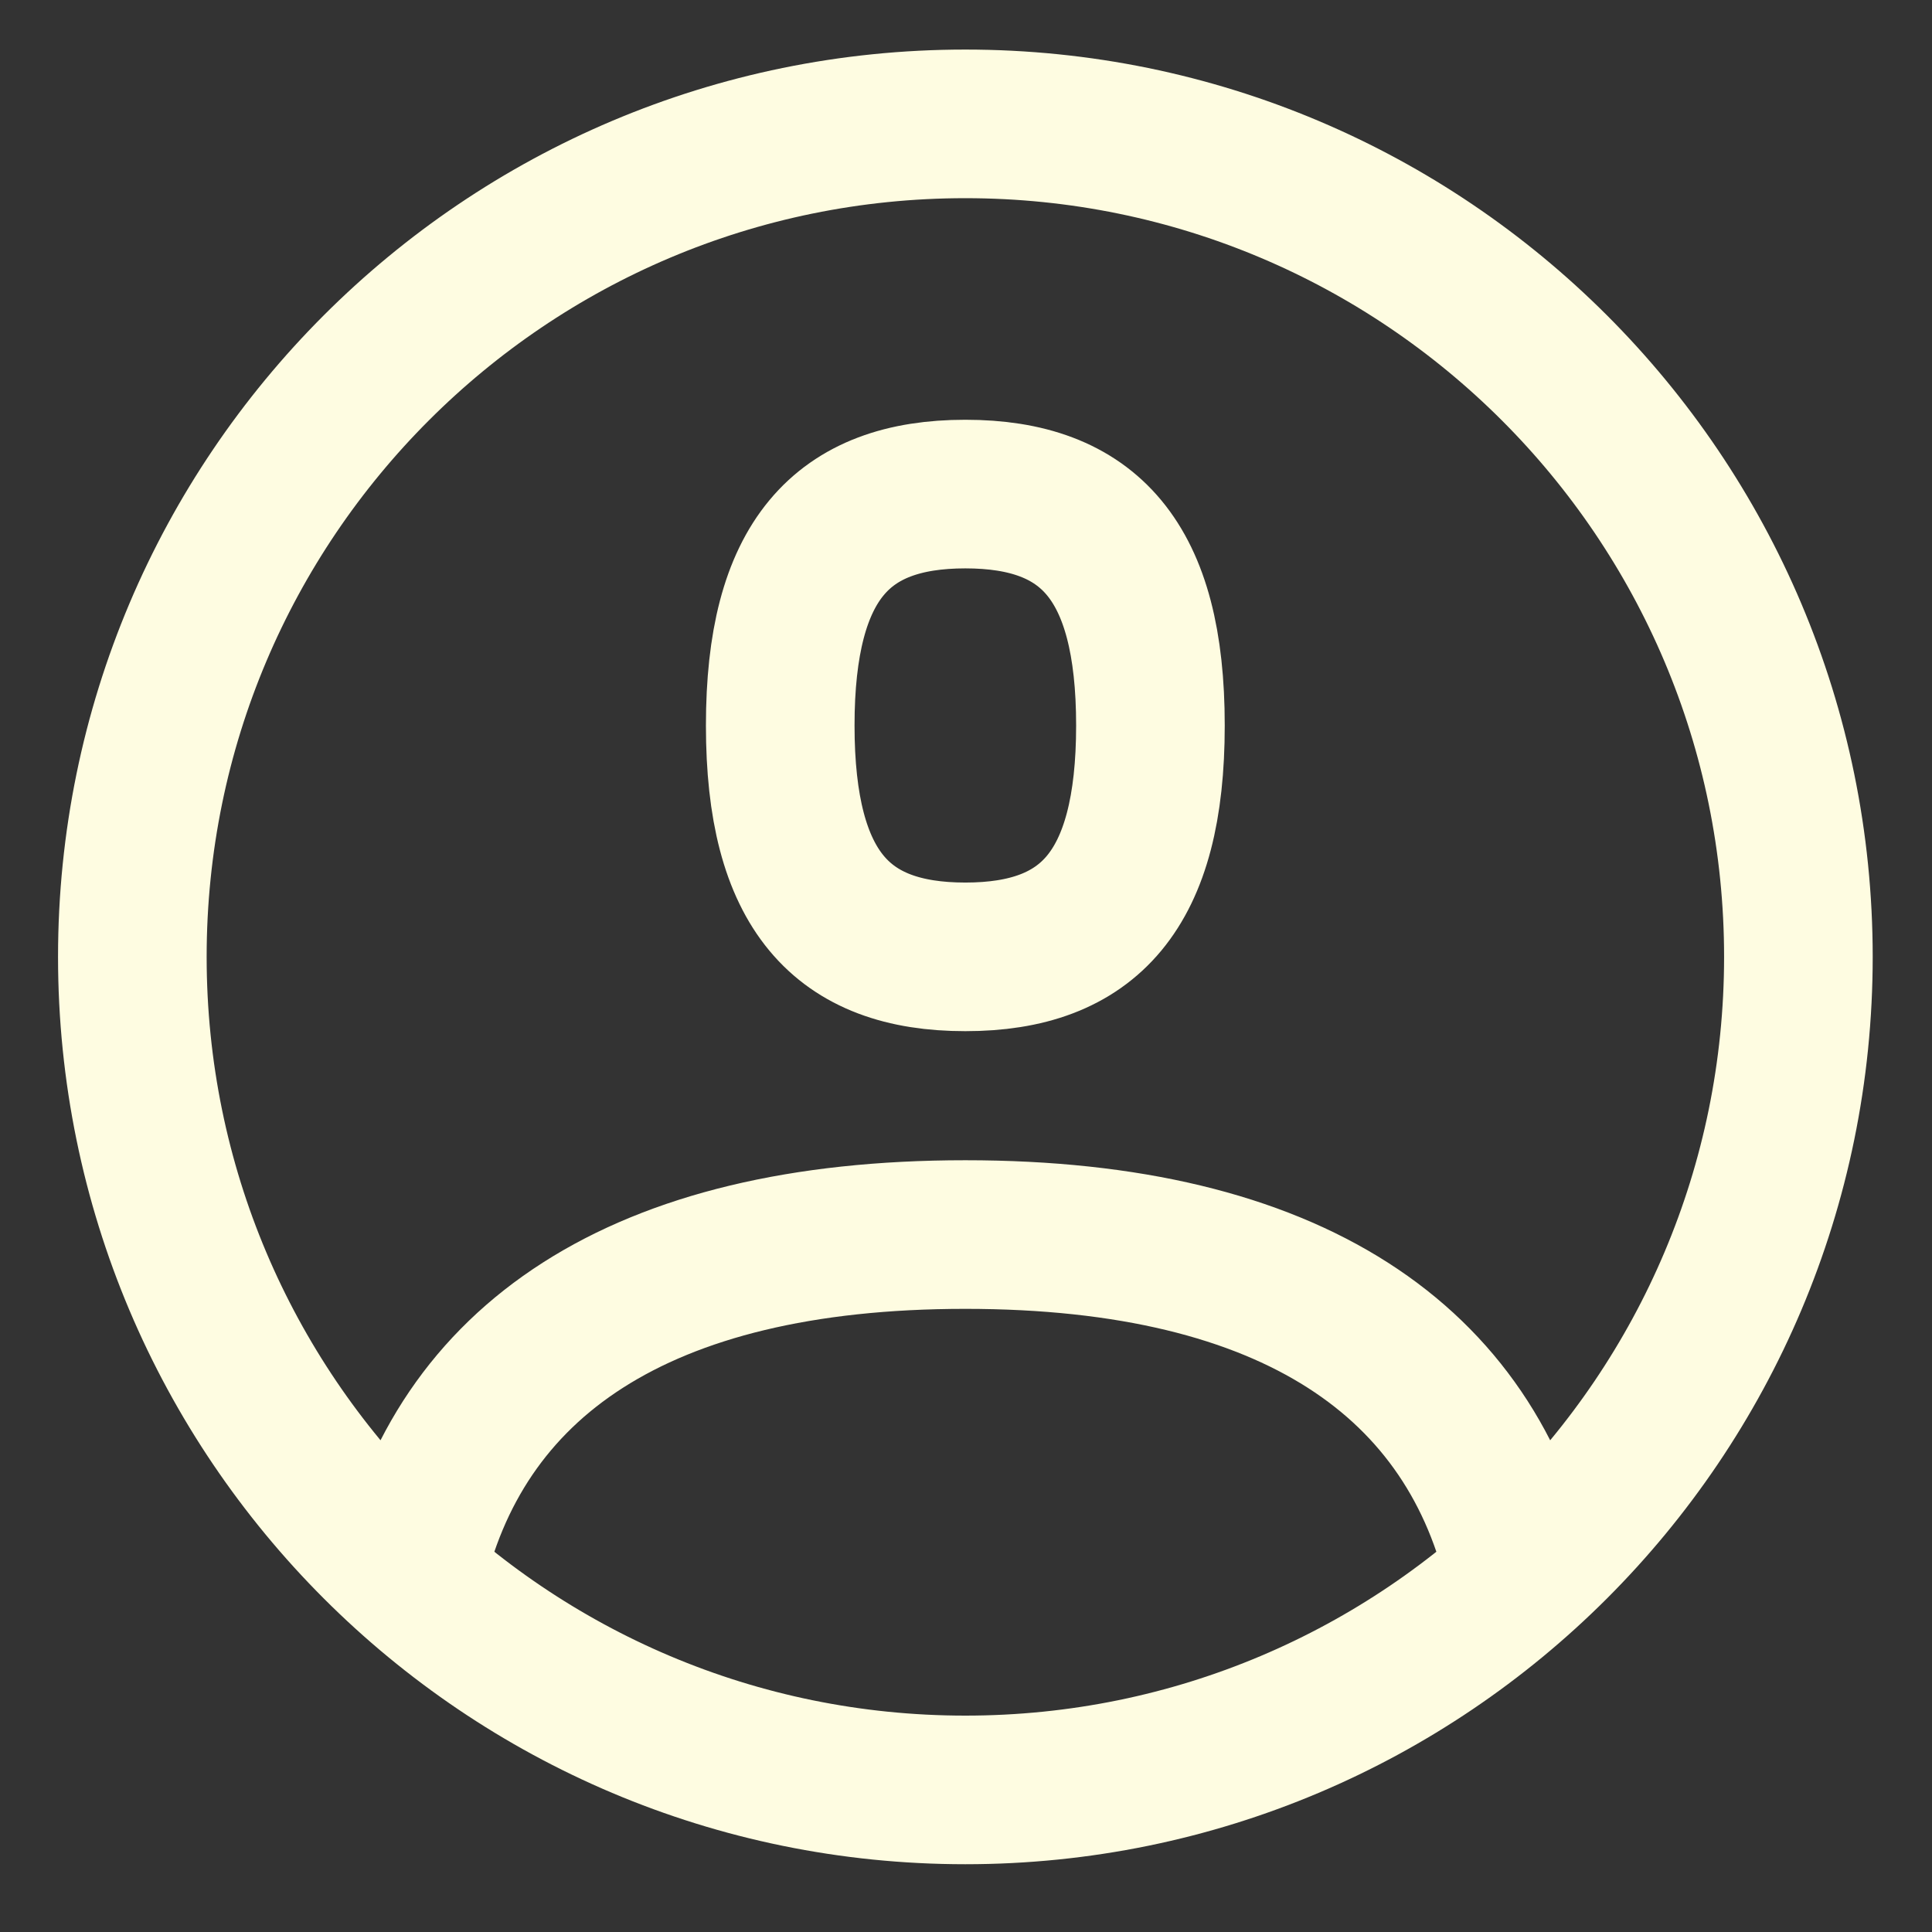 <svg width="26" height="26" viewBox="0 0 26 26" fill="none" xmlns="http://www.w3.org/2000/svg">
<rect x="0" y="0" width="26" height="26" fill="#333333" stroke="none"/>
<path d="M20.465 21.233C19.821 18.327 17.395 16.614 12.991 16.614C8.588 16.614 6.161 18.327 5.518 21.233M12.991 24.088C19.183 24.088 24.202 19.069 24.202 12.877C24.202 6.686 19.183 1.667 12.991 1.667C6.8 1.667 1.781 6.686 1.781 12.877C1.781 19.069 6.8 24.088 12.991 24.088ZM12.991 12.877C14.652 12.877 15.482 11.987 15.482 9.763C15.482 7.539 14.652 6.649 12.991 6.649C11.33 6.649 10.5 7.539 10.5 9.763C10.5 11.987 11.33 12.877 12.991 12.877Z" stroke="#FEFCE1" stroke-width="2" stroke-linecap="round" stroke-linejoin="round"/>
</svg>
